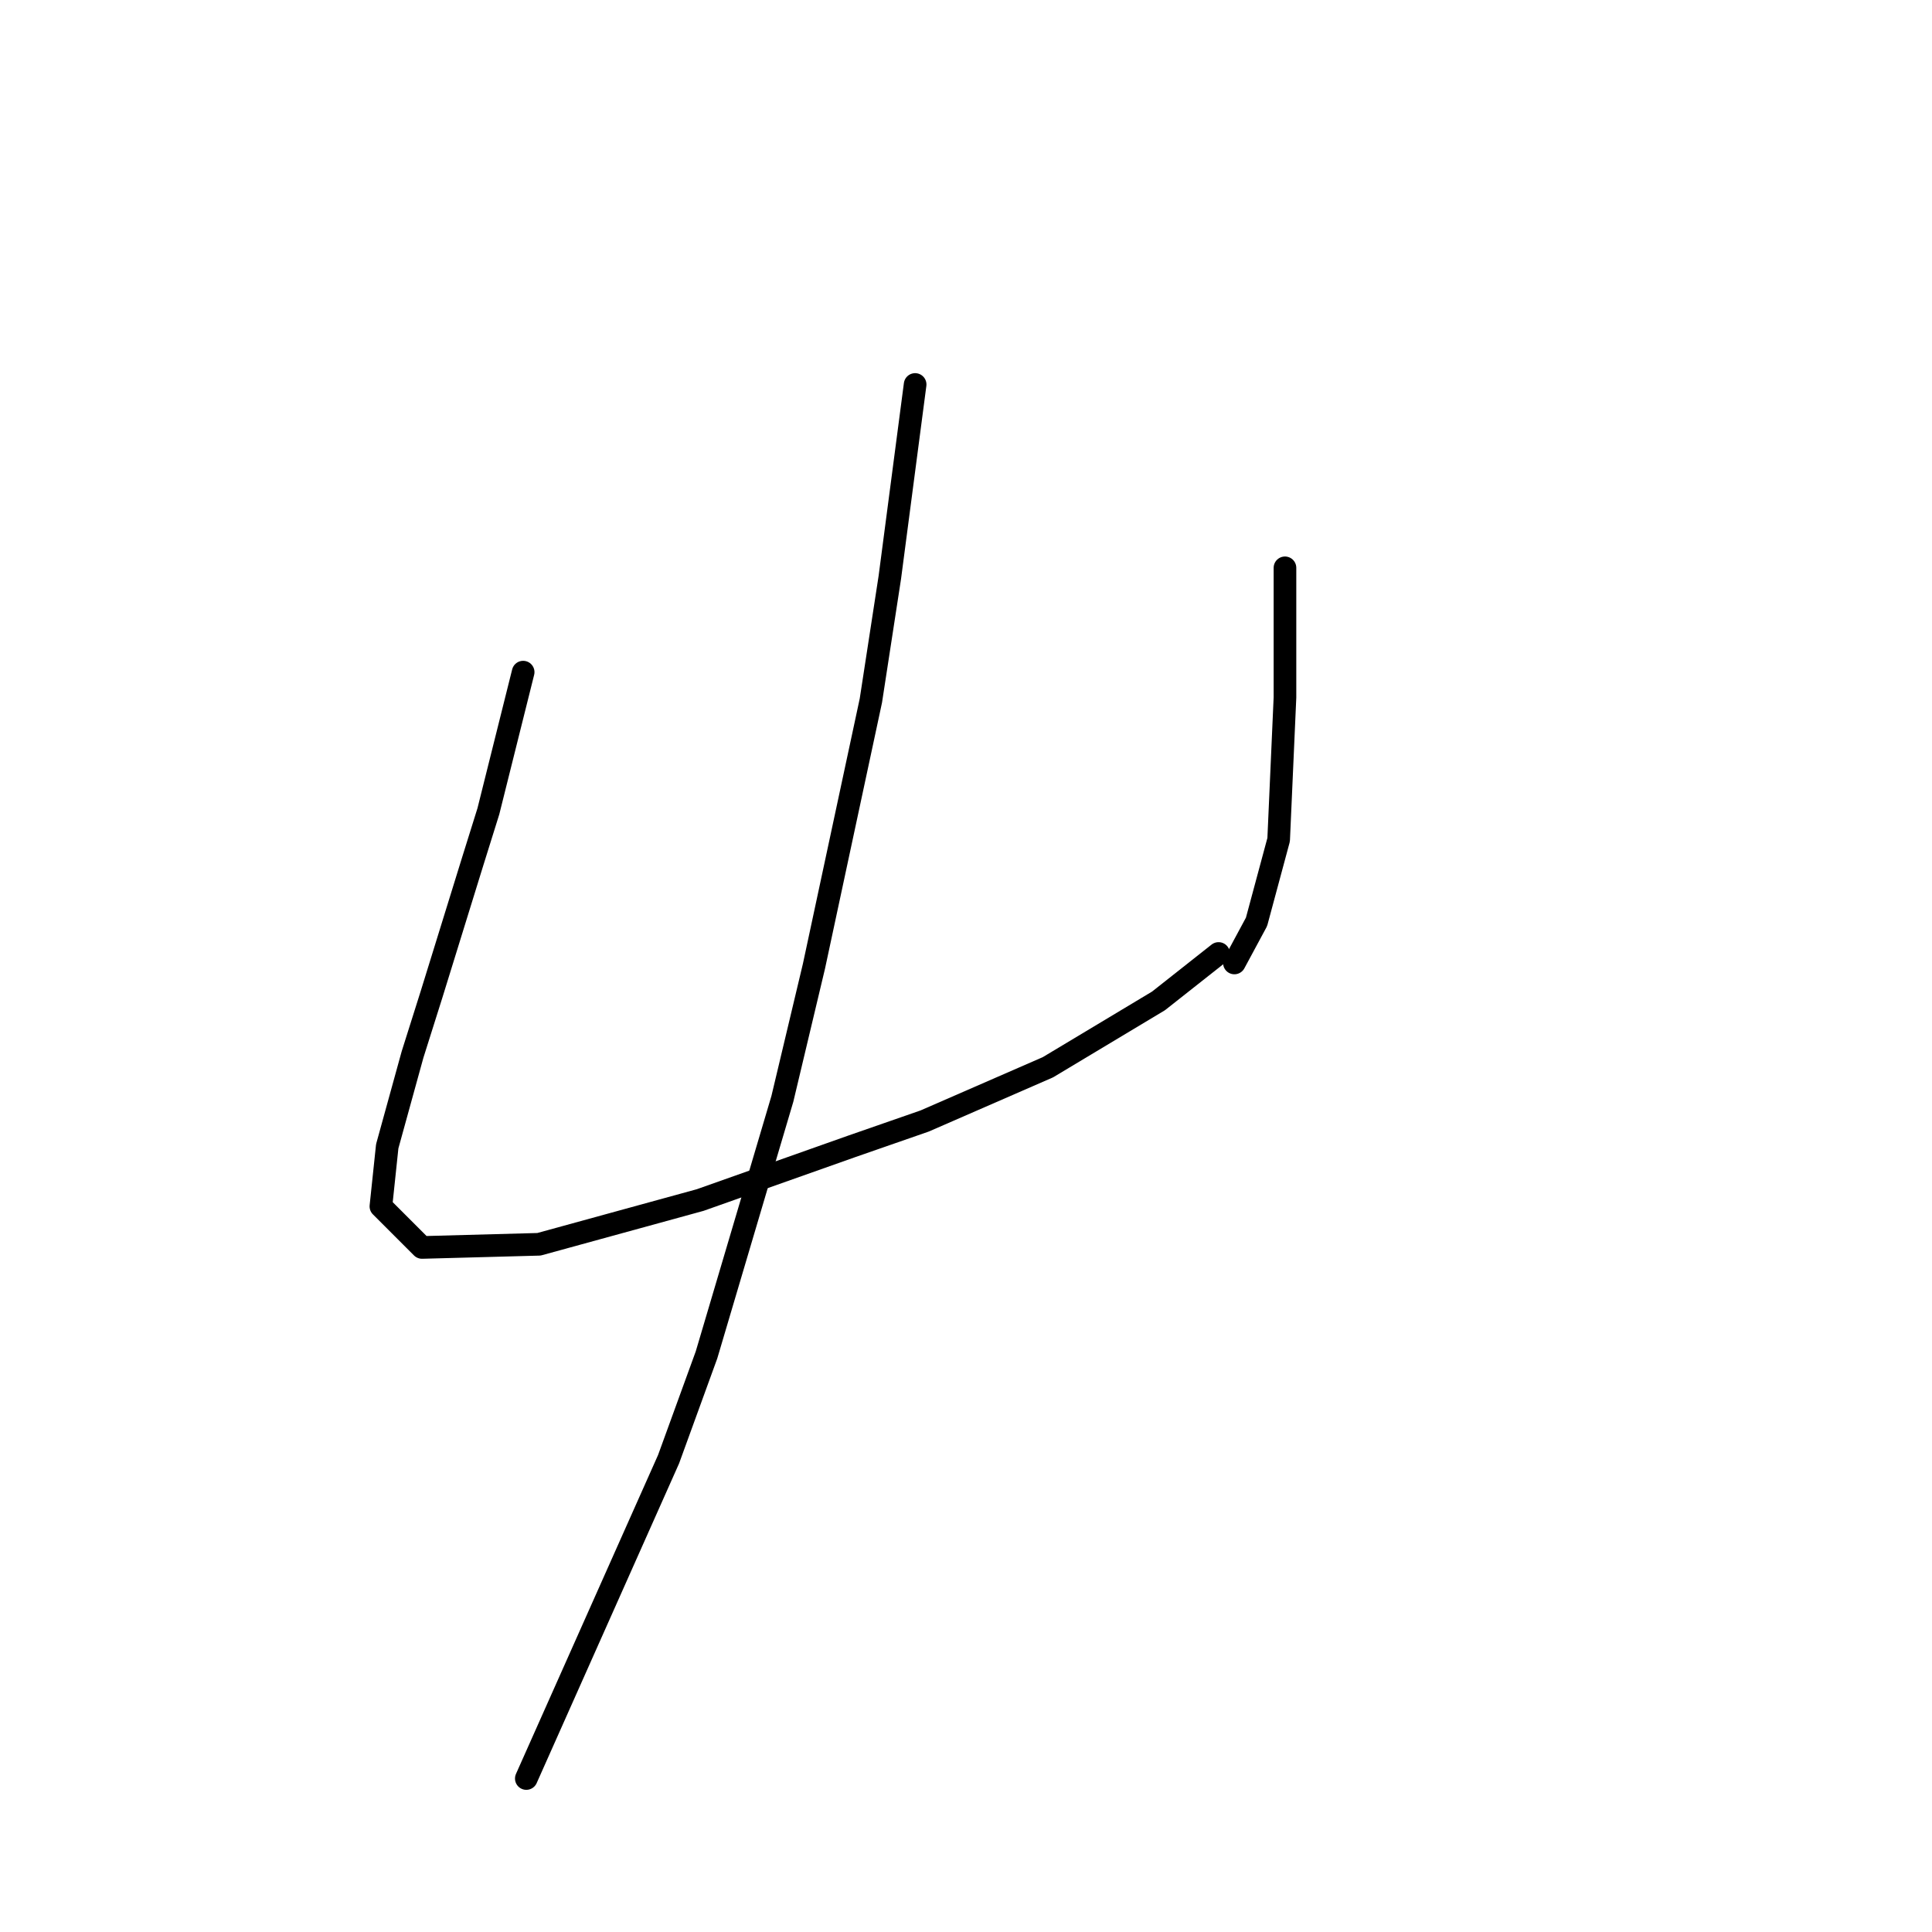 <?xml version="1.0" standalone="no"?>
    <svg width="256" height="256" xmlns="http://www.w3.org/2000/svg" version="1.1">
    <polyline stroke="black" stroke-width="3" stroke-linecap="round" fill="transparent" stroke-linejoin="round" points="69.321 89.062 66.389 100.79 64.714 107.492 62.619 114.194 57.174 131.786 54.661 139.744 51.31 151.891 50.472 159.849 55.918 165.294 71.415 164.875 92.777 159.011 112.882 151.891 122.516 148.54 138.851 141.419 153.511 132.623 161.469 126.341 161.469 126.341 " />
        <polyline stroke="black" stroke-width="3" stroke-linecap="round" fill="transparent" stroke-linejoin="round" points="170.265 75.24 170.265 86.549 170.265 92.413 169.428 111.262 166.496 122.152 163.564 127.597 163.564 127.597 " />
        <polyline stroke="black" stroke-width="3" stroke-linecap="round" fill="transparent" stroke-linejoin="round" points="121.259 50.946 117.908 76.497 115.395 92.832 107.856 128.016 103.667 145.608 93.615 179.535 88.588 193.358 69.74 235.662 69.74 235.662 " />
        </svg>